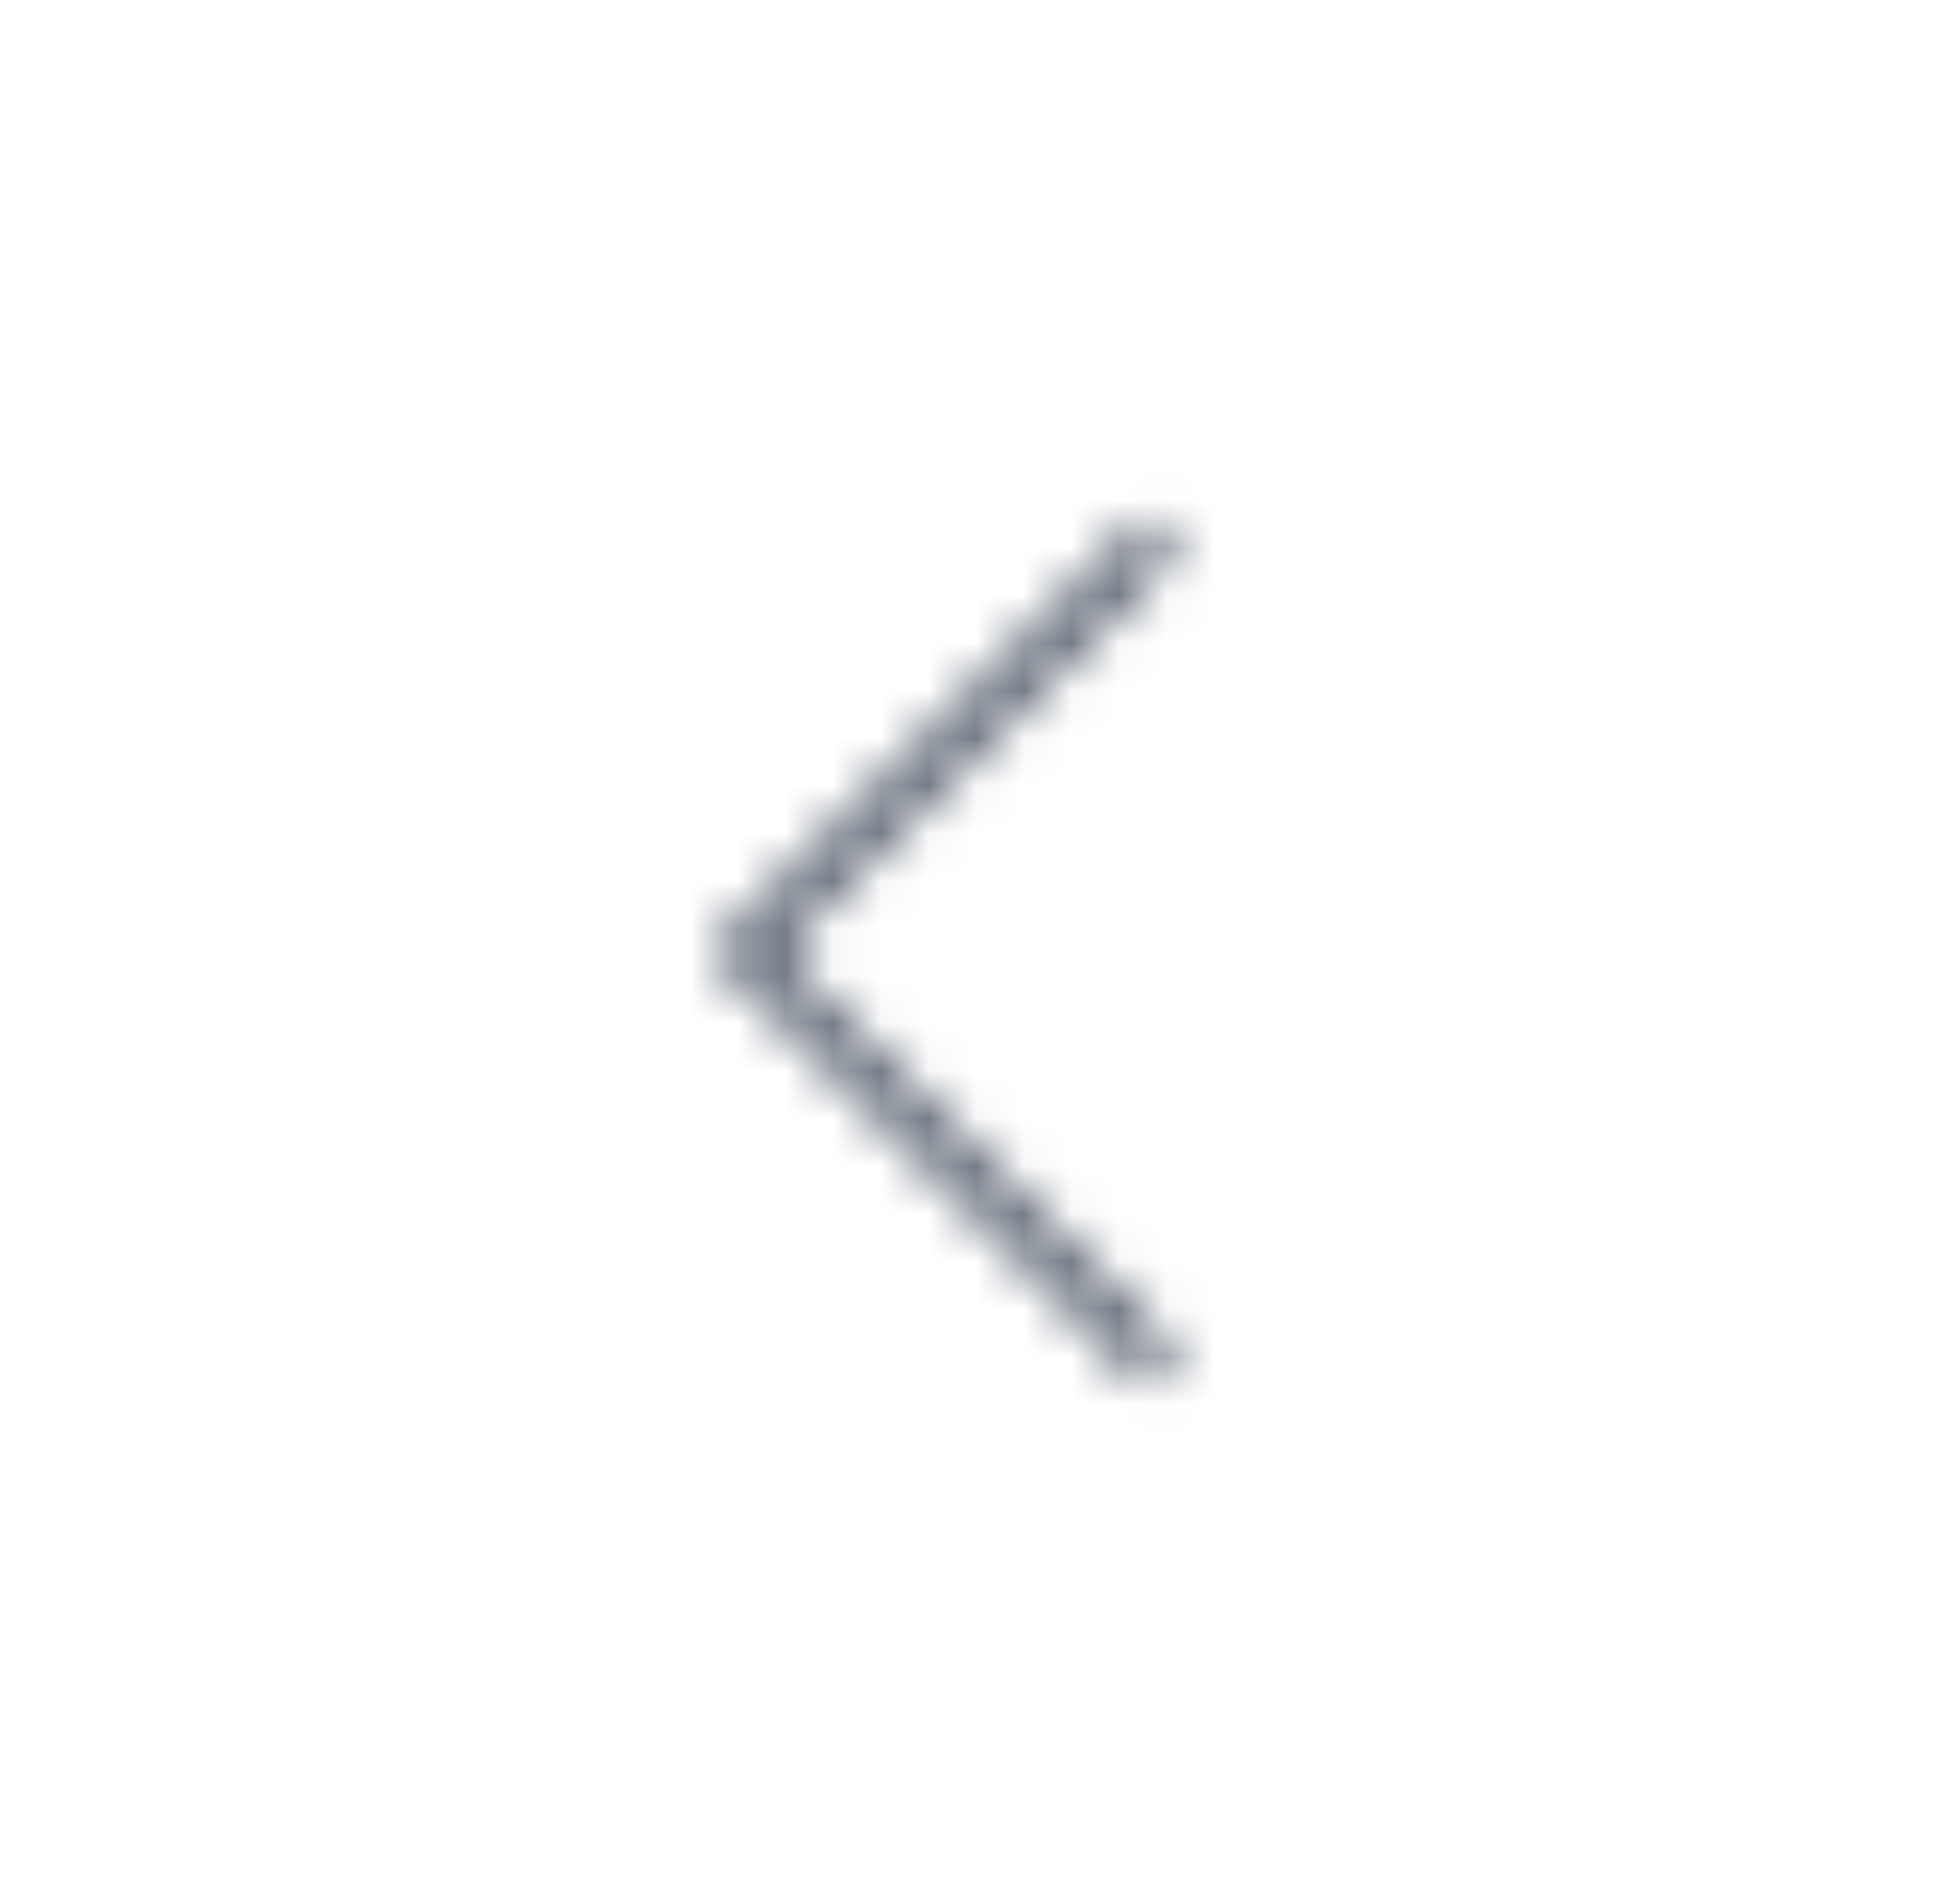 <svg width="41" height="40" viewBox="0 0 41 40" fill="none" xmlns="http://www.w3.org/2000/svg">
<mask id="mask0_2792_11496" style="mask-type:alpha" maskUnits="userSpaceOnUse" x="0" y="0" width="41" height="40">
<g clip-path="url(#clip0_2792_11496)">
<path d="M24.403 11.22L15.622 20L24.403 28.781" stroke="black" stroke-width="0.976"/>
</g>
</mask>
<g mask="url(#mask0_2792_11496)">
<rect x="0.5" width="40" height="40" fill="#4B5563"/>
</g>
<defs>
<clipPath id="clip0_2792_11496">
<rect width="40" height="40" fill="white" transform="translate(0.5)"/>
</clipPath>
</defs>
</svg>
